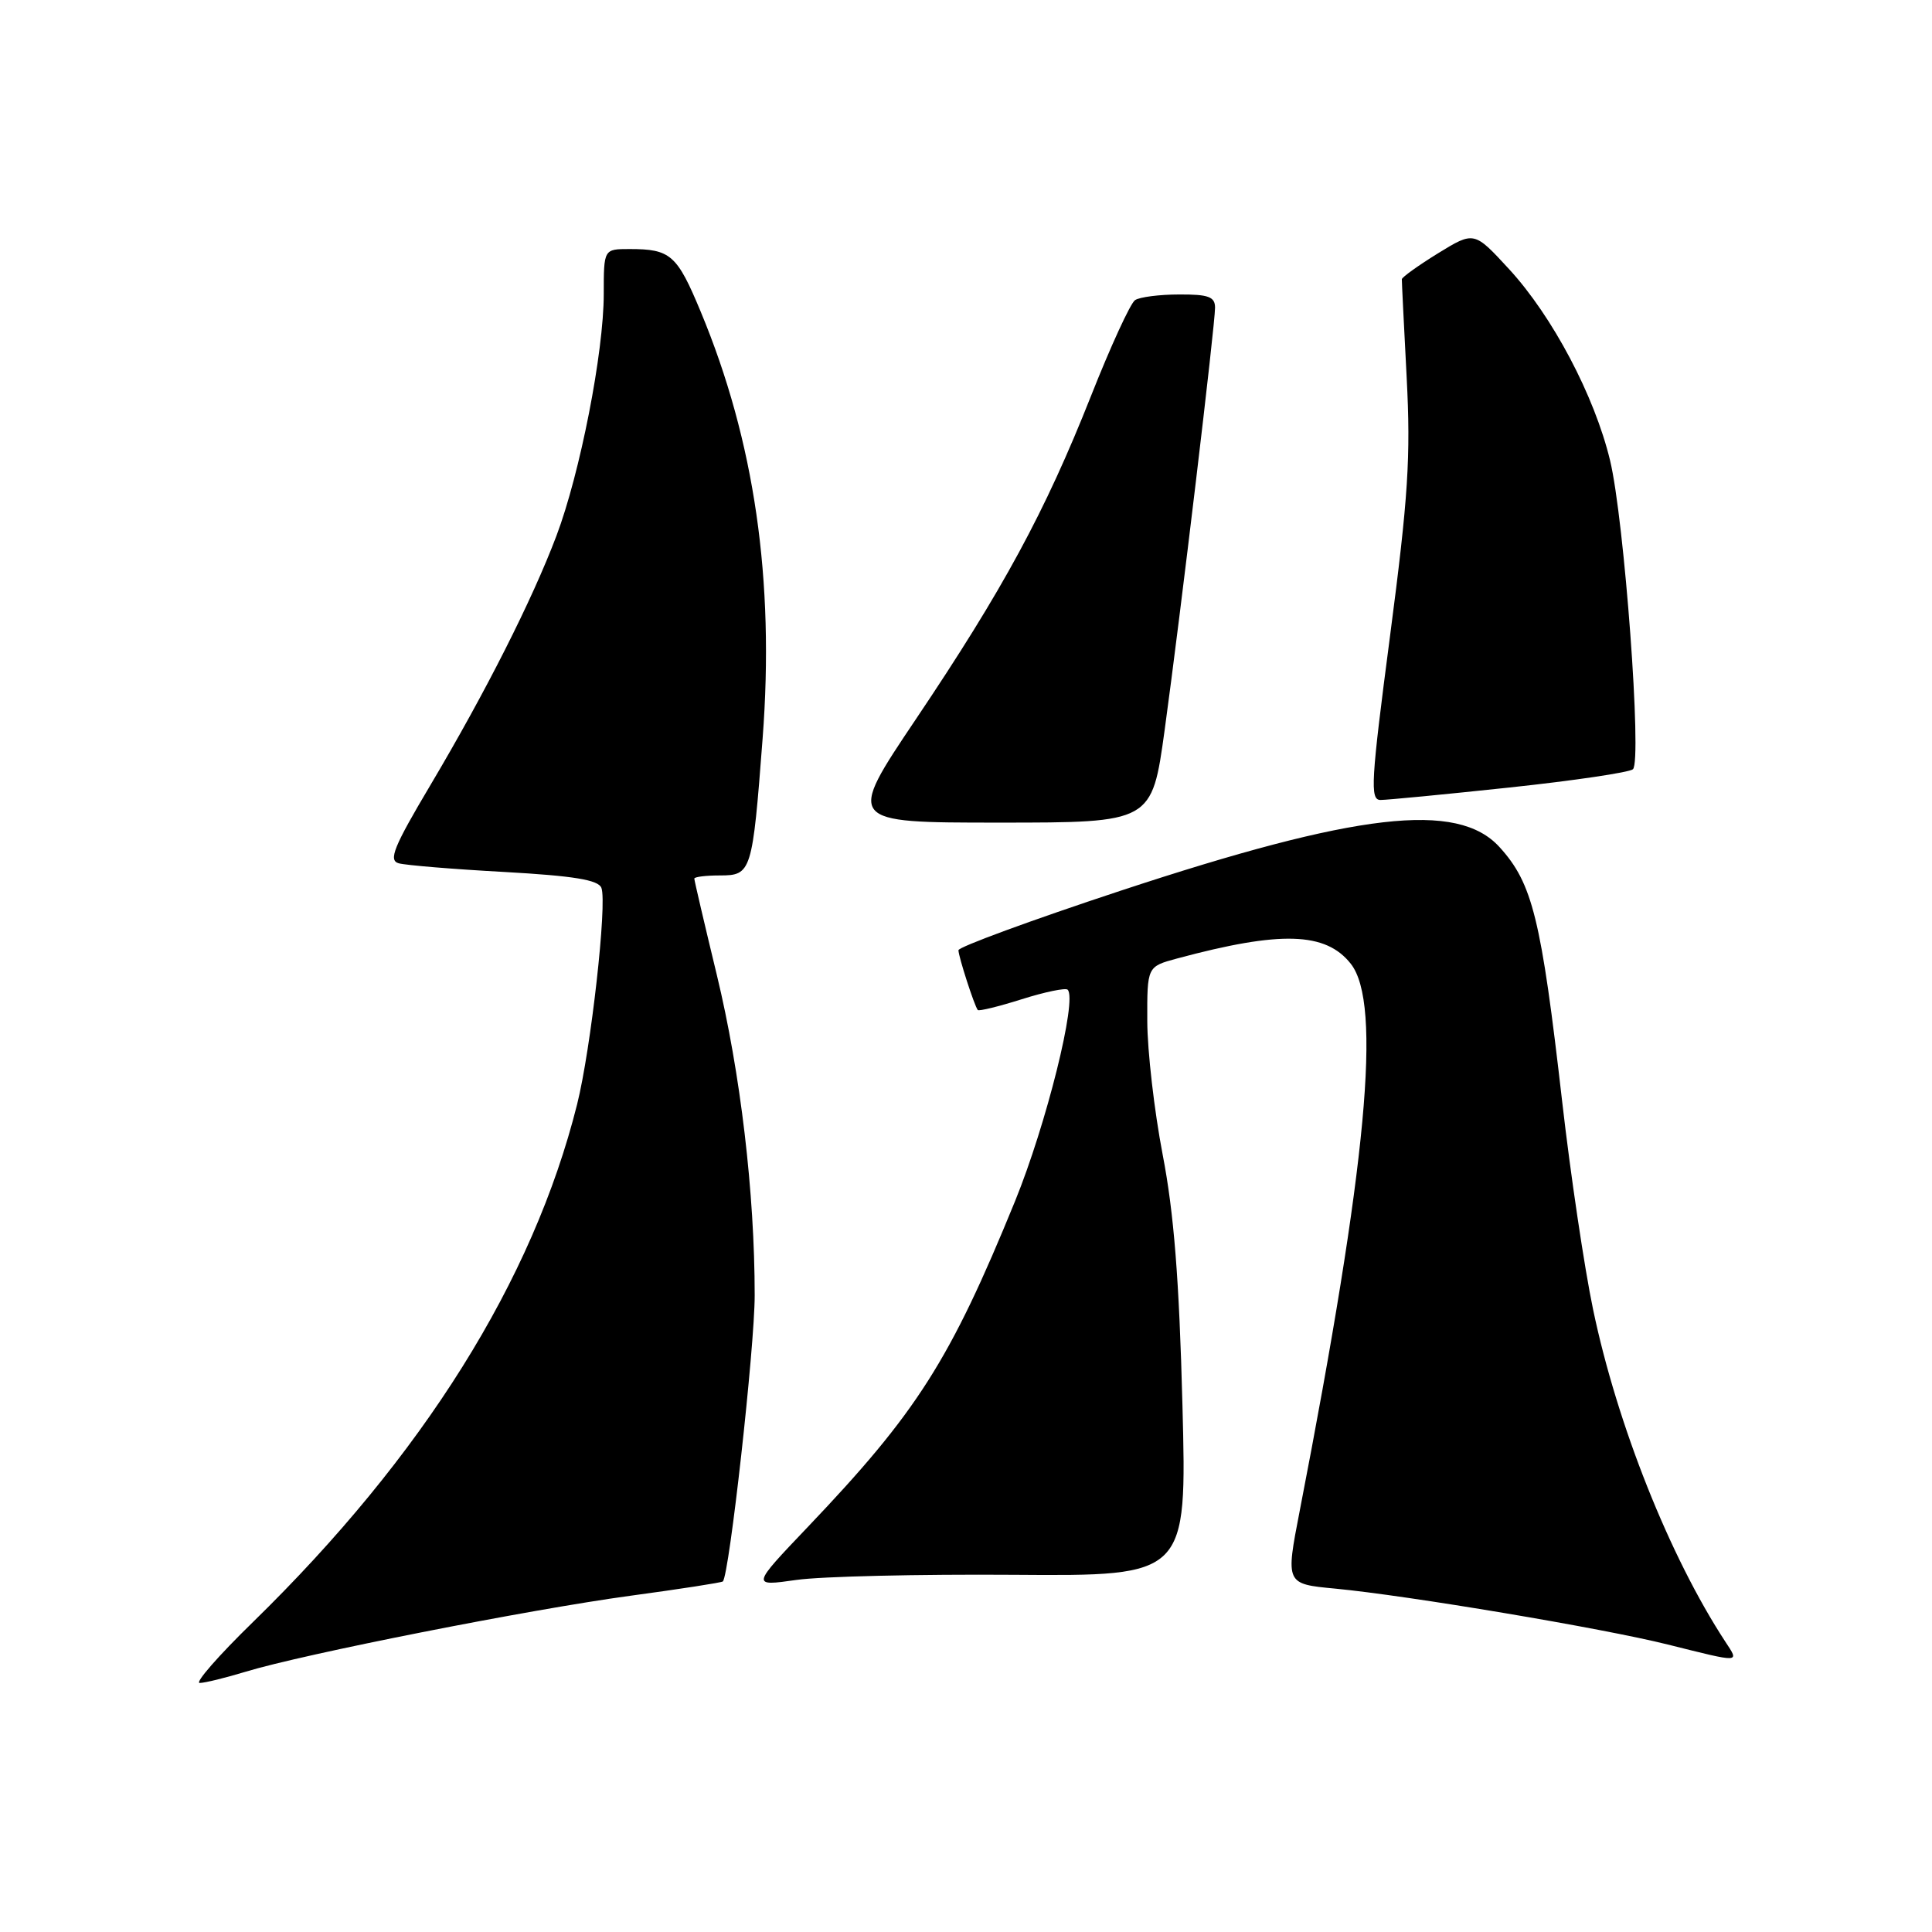 <?xml version="1.0" encoding="UTF-8" standalone="no"?>
<!DOCTYPE svg PUBLIC "-//W3C//DTD SVG 1.1//EN" "http://www.w3.org/Graphics/SVG/1.1/DTD/svg11.dtd" >
<svg xmlns="http://www.w3.org/2000/svg" xmlns:xlink="http://www.w3.org/1999/xlink" version="1.1" viewBox="0 0 256 256">
 <g >
 <path fill="currentColor"
d=" M 32.59 221.50 C 40.19 219.18 70.16 213.26 83.50 211.45 C 90.10 210.56 95.63 209.70 95.78 209.55 C 96.64 208.70 100.00 178.52 100.00 171.64 C 100.00 158.08 98.12 142.17 94.98 129.17 C 93.34 122.39 92.00 116.66 92.00 116.42 C 92.00 116.19 93.53 116.00 95.39 116.00 C 99.57 116.00 99.70 115.60 101.05 97.86 C 102.65 76.84 99.98 58.45 92.86 41.33 C 89.71 33.75 88.86 33.00 83.42 33.00 C 80.00 33.00 80.00 33.00 80.00 38.96 C 80.00 46.68 76.86 62.72 73.73 71.00 C 70.52 79.50 64.35 91.70 57.05 104.00 C 52.16 112.23 51.44 114.00 52.83 114.39 C 53.75 114.65 60.05 115.17 66.83 115.54 C 76.06 116.06 79.29 116.59 79.69 117.65 C 80.47 119.68 78.30 139.03 76.47 146.33 C 70.62 169.68 56.08 192.90 33.53 214.92 C 28.97 219.36 25.79 223.00 26.46 223.00 C 27.13 223.00 29.89 222.32 32.59 221.50 Z  M 228.62 217.54 C 221.25 206.29 214.28 188.78 211.09 173.50 C 209.94 168.00 208.10 155.62 207.00 146.00 C 204.21 121.68 203.07 117.05 198.69 112.24 C 193.13 106.13 179.84 107.67 148.41 118.05 C 136.64 121.94 127.00 125.48 127.00 125.91 C 127.00 126.74 129.11 133.27 129.56 133.83 C 129.71 134.01 132.33 133.37 135.40 132.40 C 138.47 131.43 141.20 130.87 141.47 131.14 C 142.77 132.43 138.64 148.99 134.50 159.16 C 125.88 180.28 121.51 187.14 107.02 202.35 C 99.54 210.20 99.54 210.20 105.52 209.35 C 108.81 208.88 121.80 208.58 134.38 208.67 C 157.27 208.84 157.27 208.84 156.68 186.17 C 156.25 169.53 155.55 160.71 154.06 153.00 C 152.95 147.22 152.03 139.25 152.02 135.29 C 152.00 128.08 152.00 128.08 155.95 127.01 C 169.69 123.31 175.67 123.49 178.99 127.71 C 183.13 132.98 181.15 154.18 172.22 200.19 C 170.34 209.88 170.34 209.88 176.92 210.50 C 186.58 211.42 212.36 215.75 221.00 217.91 C 230.81 220.36 230.47 220.37 228.62 217.54 Z  M 154.32 96.75 C 156.45 81.23 161.00 43.10 161.00 40.77 C 161.00 39.32 160.13 39.00 156.25 39.02 C 153.64 39.02 151.00 39.36 150.40 39.77 C 149.79 40.17 147.16 45.90 144.55 52.50 C 138.48 67.83 132.91 78.11 121.39 95.25 C 112.15 109.00 112.15 109.00 132.39 109.00 C 152.63 109.00 152.63 109.00 154.32 96.75 Z  M 200.00 104.35 C 208.53 103.44 215.89 102.35 216.37 101.93 C 217.60 100.84 215.23 68.84 213.34 61.00 C 211.28 52.45 205.71 41.91 199.96 35.66 C 195.33 30.63 195.33 30.63 190.55 33.56 C 187.93 35.18 185.77 36.73 185.75 37.00 C 185.74 37.27 186.03 43.12 186.39 50.00 C 186.94 60.58 186.60 65.84 184.19 84.25 C 181.66 103.55 181.51 106.00 182.92 106.00 C 183.79 106.00 191.47 105.26 200.00 104.35 Z "/>
</g>
</svg>